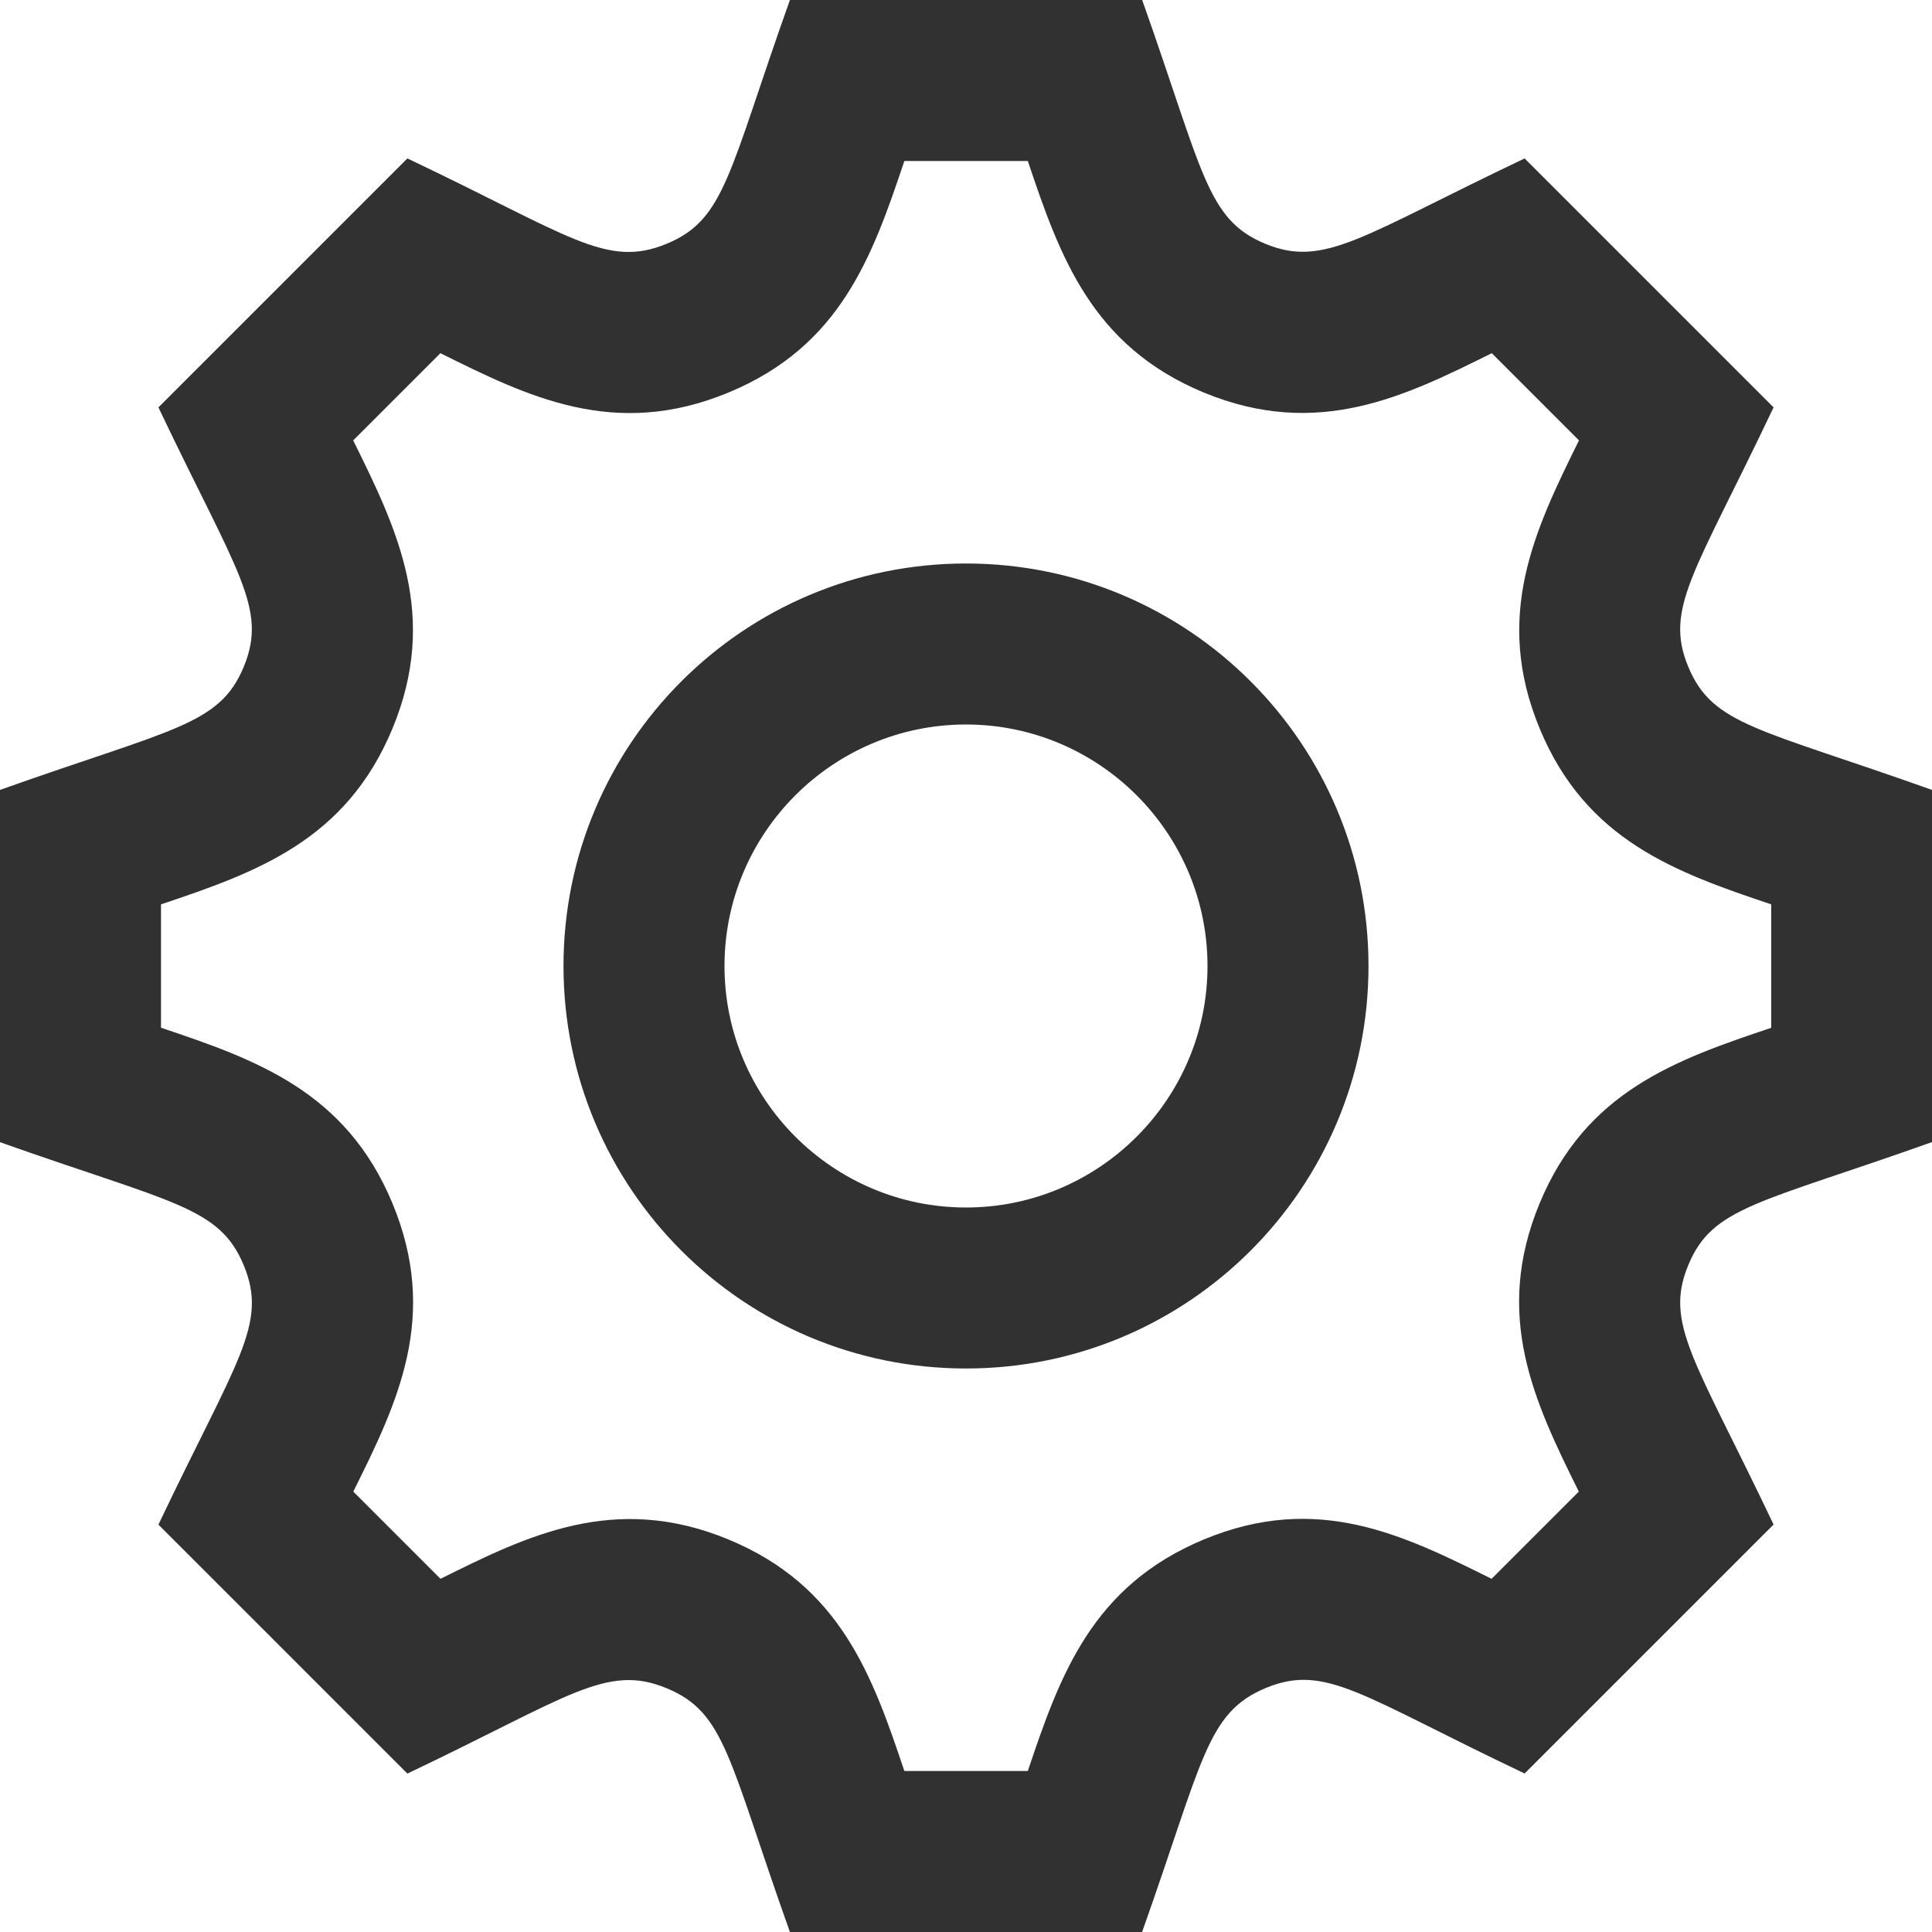<svg width="21" height="21" viewBox="0 0 21 21" fill="none" xmlns="http://www.w3.org/2000/svg">
<path d="M21 12.414V8.586C19.12 7.916 18.615 7.885 18.351 7.248C18.086 6.611 18.424 6.226 19.278 4.428L16.572 1.722C14.799 2.565 14.395 2.916 13.751 2.649C13.114 2.384 13.079 1.871 12.415 0H8.586C7.918 1.876 7.886 2.384 7.248 2.649C6.59 2.922 6.196 2.561 4.428 1.722L1.722 4.428C2.577 6.226 2.914 6.61 2.649 7.249C2.384 7.886 1.878 7.918 0 8.586V12.415C1.872 13.079 2.384 13.114 2.649 13.752C2.915 14.394 2.578 14.773 1.722 16.572L4.428 19.278C6.178 18.447 6.59 18.077 7.248 18.351C7.886 18.616 7.917 19.121 8.586 21H12.414C13.077 19.135 13.113 18.617 13.758 18.348C14.41 18.078 14.796 18.434 16.572 19.277L19.278 16.571C18.425 14.777 18.086 14.39 18.351 13.751C18.614 13.115 19.121 13.083 21 12.414V12.414ZM16.734 13.082C16.23 14.302 16.675 15.233 17.161 16.213L16.213 17.161C15.257 16.686 14.322 16.22 13.086 16.733C11.865 17.241 11.52 18.214 11.172 19.25H9.83C9.482 18.213 9.138 17.24 7.92 16.734C6.678 16.22 5.726 16.695 4.788 17.161L3.84 16.213C4.328 15.235 4.773 14.305 4.266 13.08C3.76 11.863 2.787 11.519 1.75 11.171V9.83C2.787 9.482 3.76 9.138 4.266 7.919C4.771 6.699 4.325 5.767 3.839 4.787L4.787 3.839C5.734 4.309 6.679 4.781 7.92 4.266C9.138 3.761 9.482 2.787 9.83 1.75H11.172C11.52 2.787 11.865 3.76 13.083 4.266C14.325 4.78 15.276 4.305 16.215 3.839L17.163 4.787C16.677 5.768 16.231 6.701 16.736 7.92C17.241 9.137 18.214 9.481 19.252 9.83V11.172C18.212 11.52 17.238 11.864 16.734 13.082V13.082ZM10.5 7.875C11.947 7.875 13.125 9.053 13.125 10.5C13.125 11.947 11.947 13.125 10.5 13.125C9.053 13.125 7.875 11.947 7.875 10.5C7.875 9.053 9.053 7.875 10.5 7.875ZM10.5 6.125C8.083 6.125 6.125 8.083 6.125 10.5C6.125 12.917 8.083 14.875 10.5 14.875C12.917 14.875 14.875 12.917 14.875 10.5C14.875 8.083 12.917 6.125 10.5 6.125Z" fill="#313131"/>
</svg>
